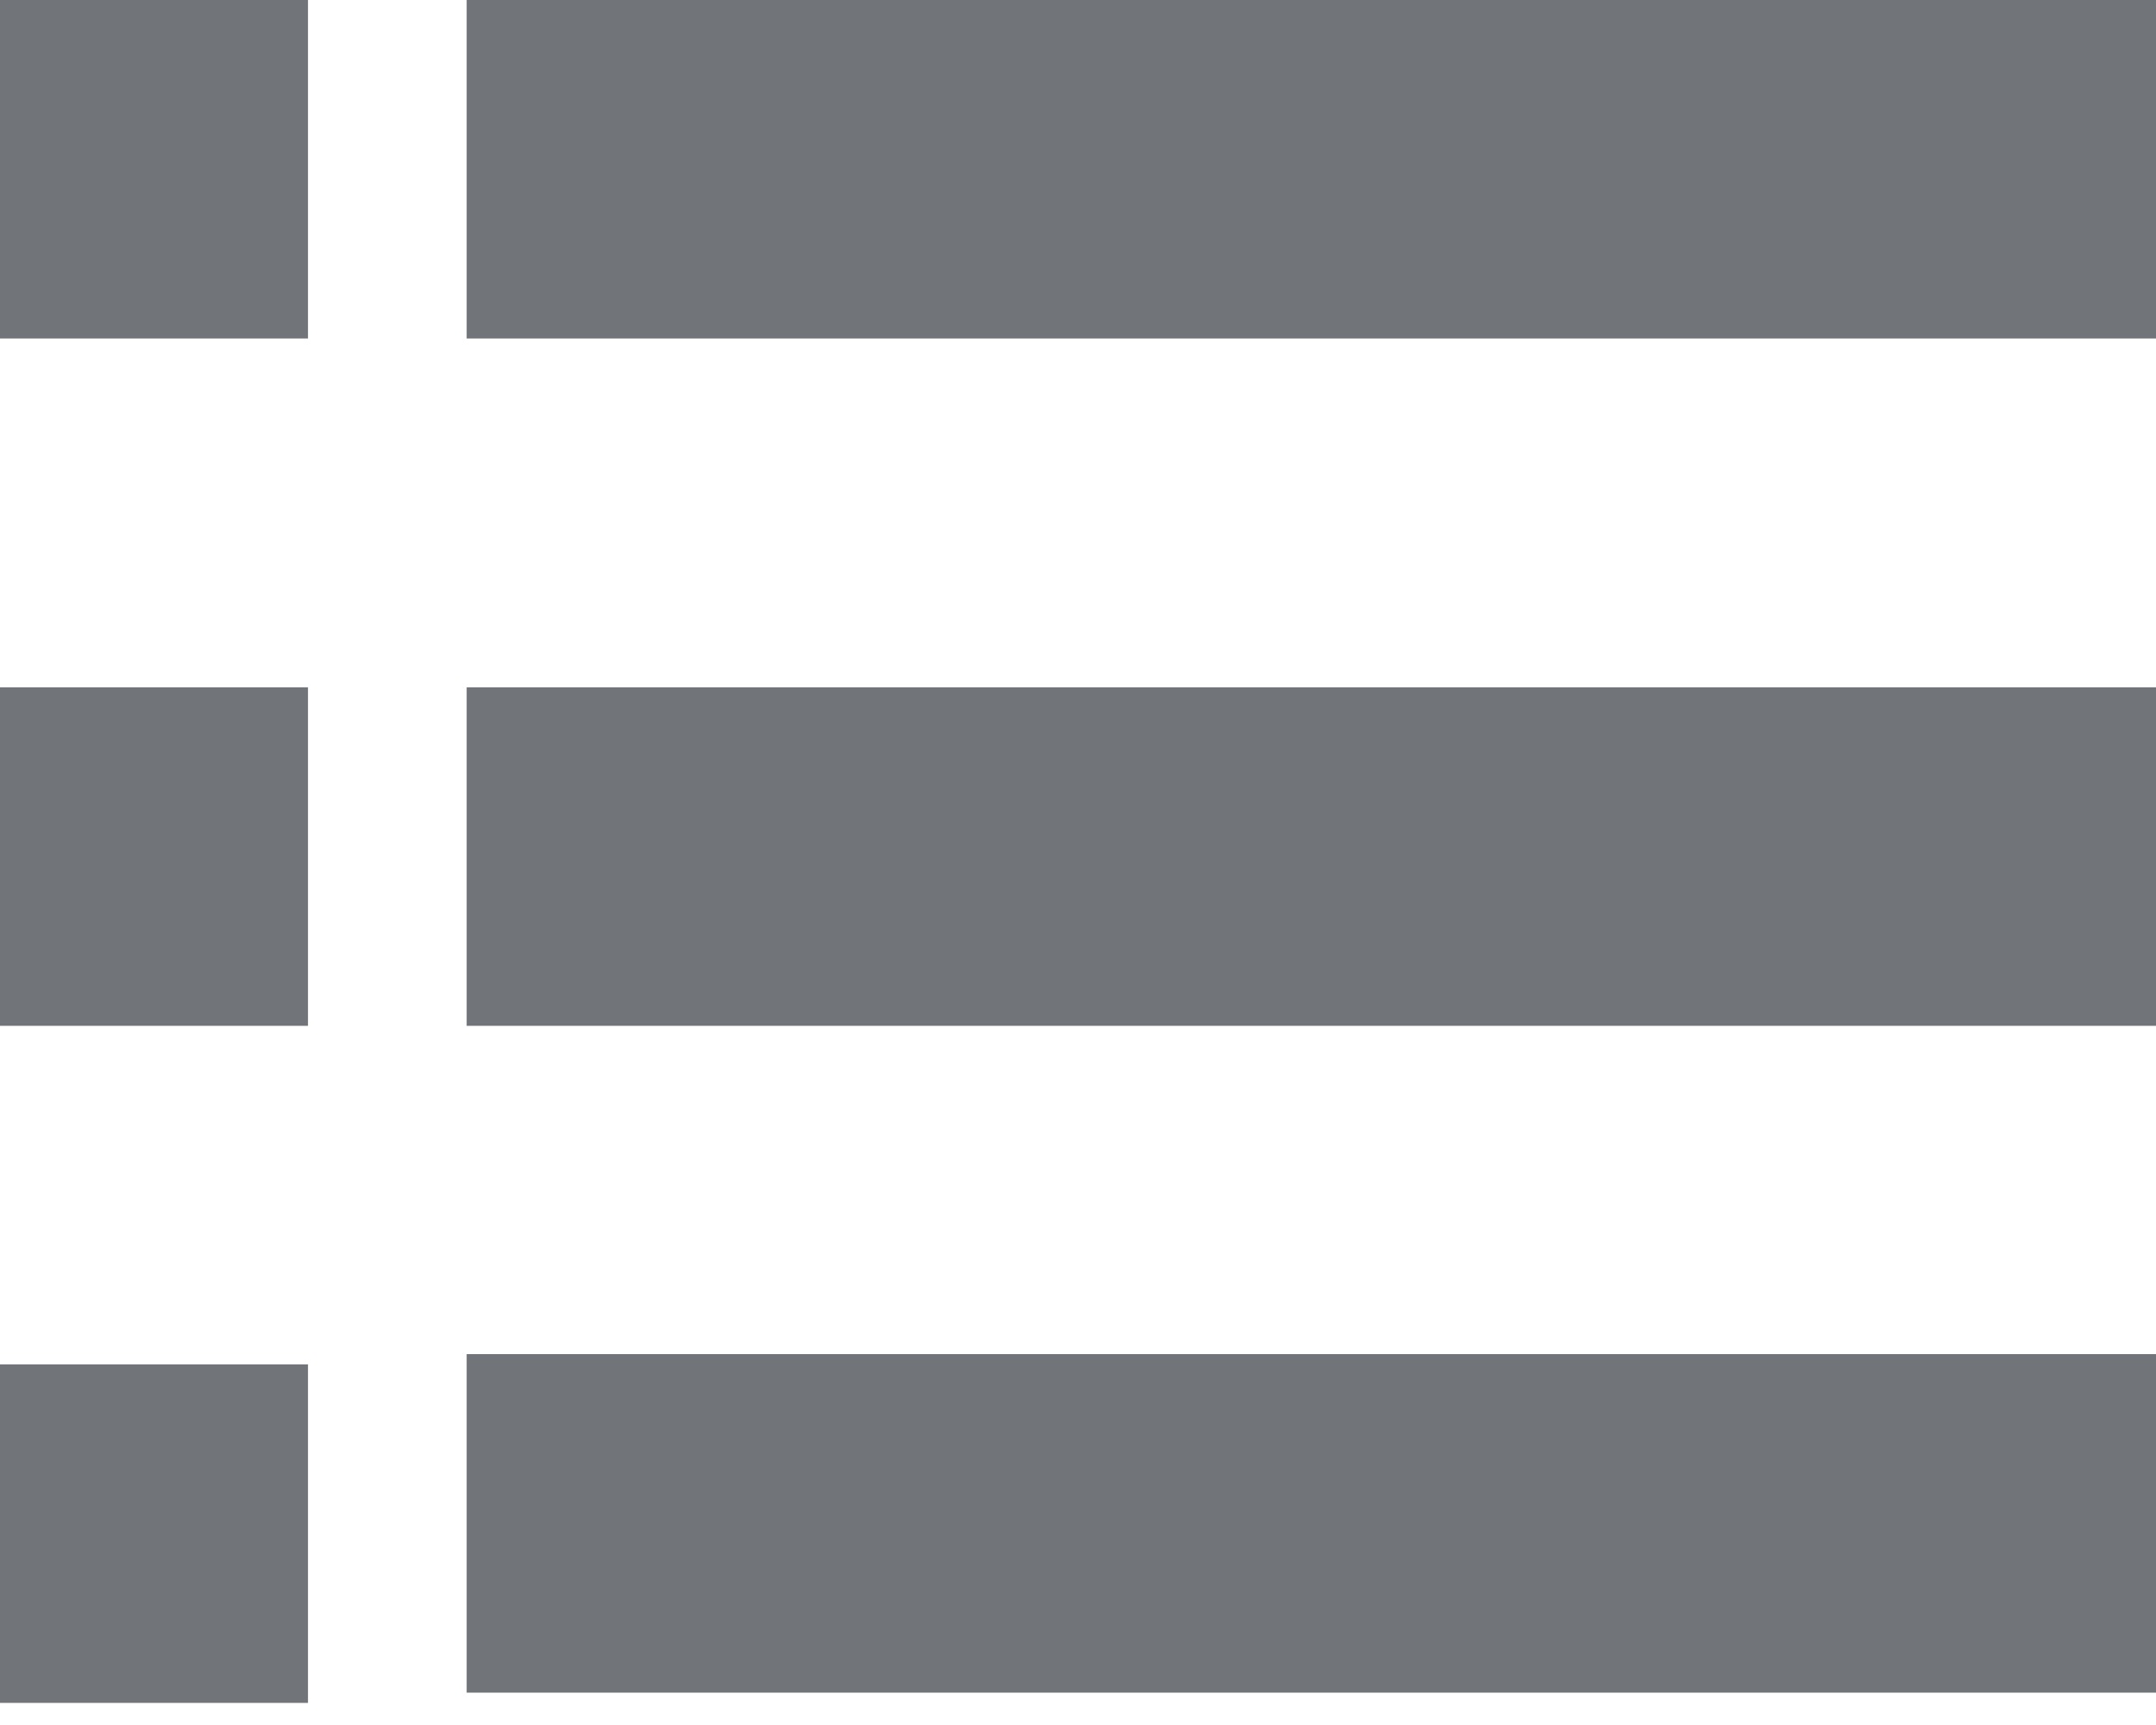 <svg width="20" height="16" viewBox="0 0 20 16" fill="none" xmlns="http://www.w3.org/2000/svg">
<path d="M20 12.56H4.329V15.7H20V12.56Z" fill="#717579"/>
<path d="M20 6.375H4.329V9.515H20V6.375Z" fill="#717579"/>
<path d="M20 0H4.329V3.14H20V0Z" fill="#717579"/>
<path d="M2.857 12.655H0V15.795H2.857V12.655Z" fill="#717579"/>
<path d="M2.857 6.375H0V9.515H2.857V6.375Z" fill="#717579"/>
<path d="M2.857 0H0V3.14H2.857V0Z" fill="#717579"/>
</svg>
